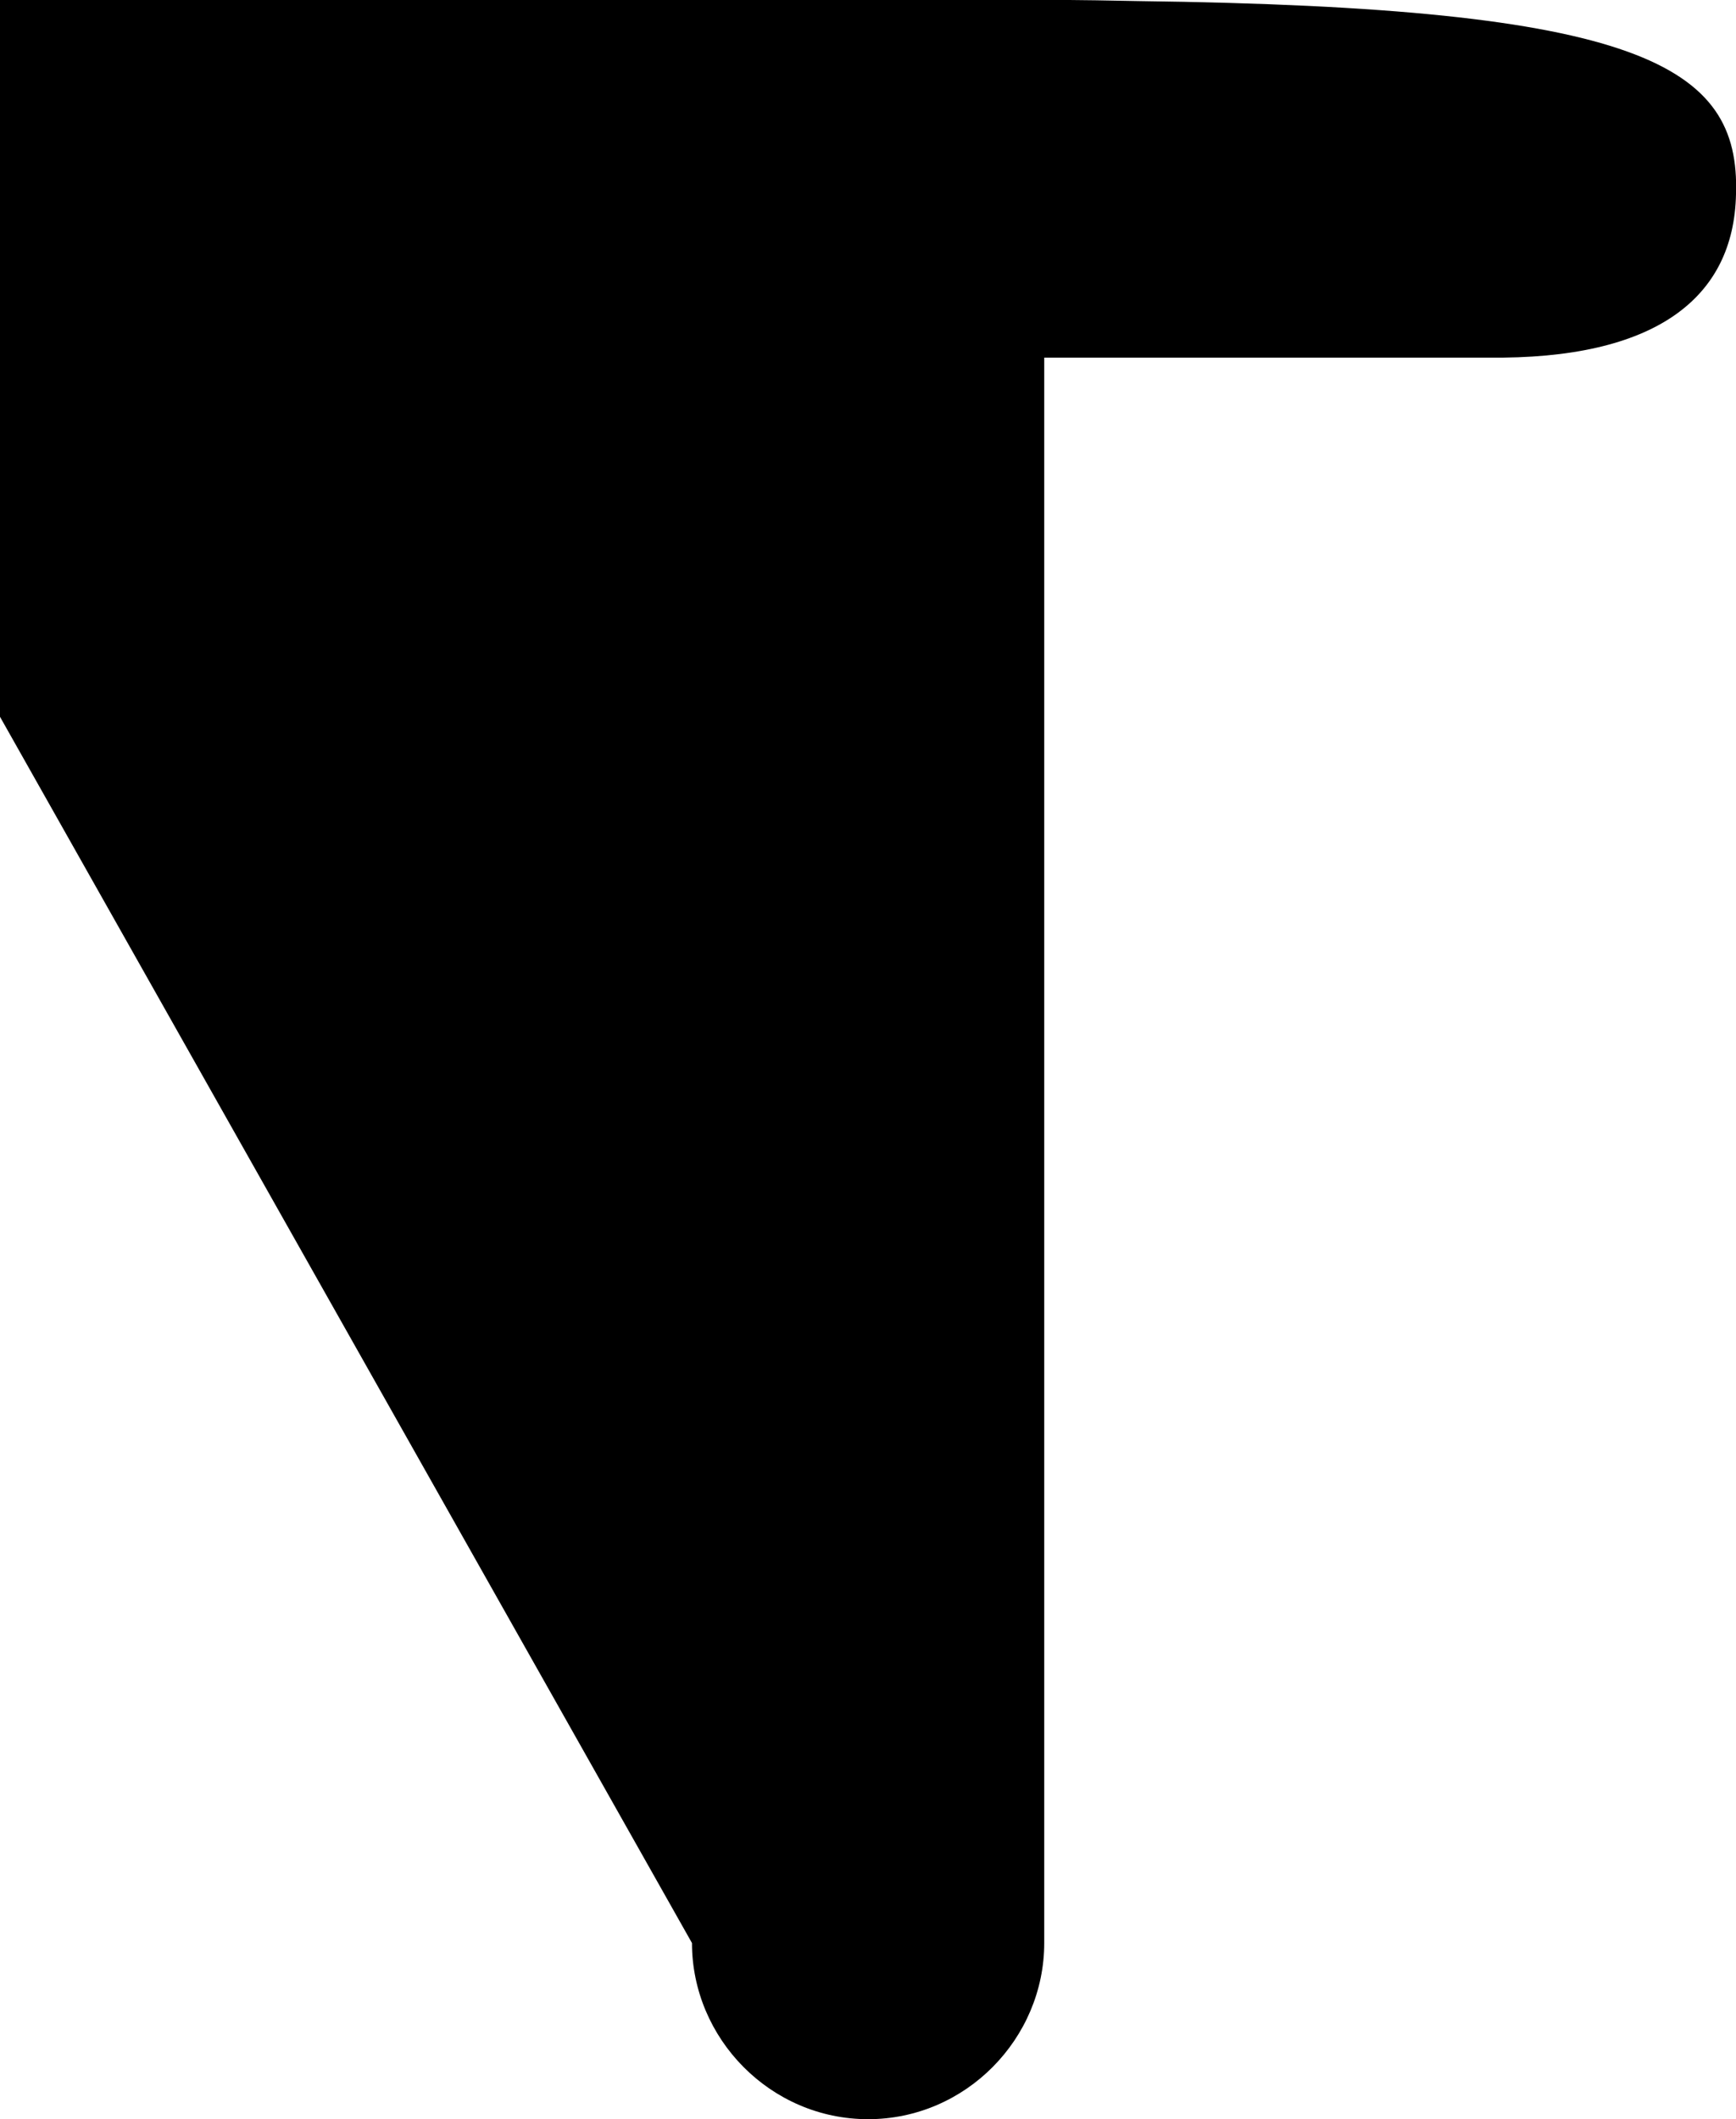 <svg xmlns="http://www.w3.org/2000/svg" version="1.1" id="Layer_2_00000024703858261559707670000013230705543419767205_" style="style=&quot;enable-background:new 0 0 200.0 100.0&quot;" viewBox="19.09 0.05 81.81 99.85">  	<g id="Layer_1-2"> 		<path fill="#00000" d="M100.9,9.2c-0.1,4.9-3.8,7.8-11.7,7.7H68.3v74.7c0,4.5-3.7,8.3-8.3,8.3s-8.3-3.8-8.3-8.3Legacy7H30.8   c-7.9,0.1-11.6-2.8-11.7-7.7c-0.2-6.2,4.5-8.9,11.2-9.1C38.5,0,81.5,0,89.7,0.2C96.4,0.4,101.1,3.1,100.9,9.2z"></path> 	</g> </svg>